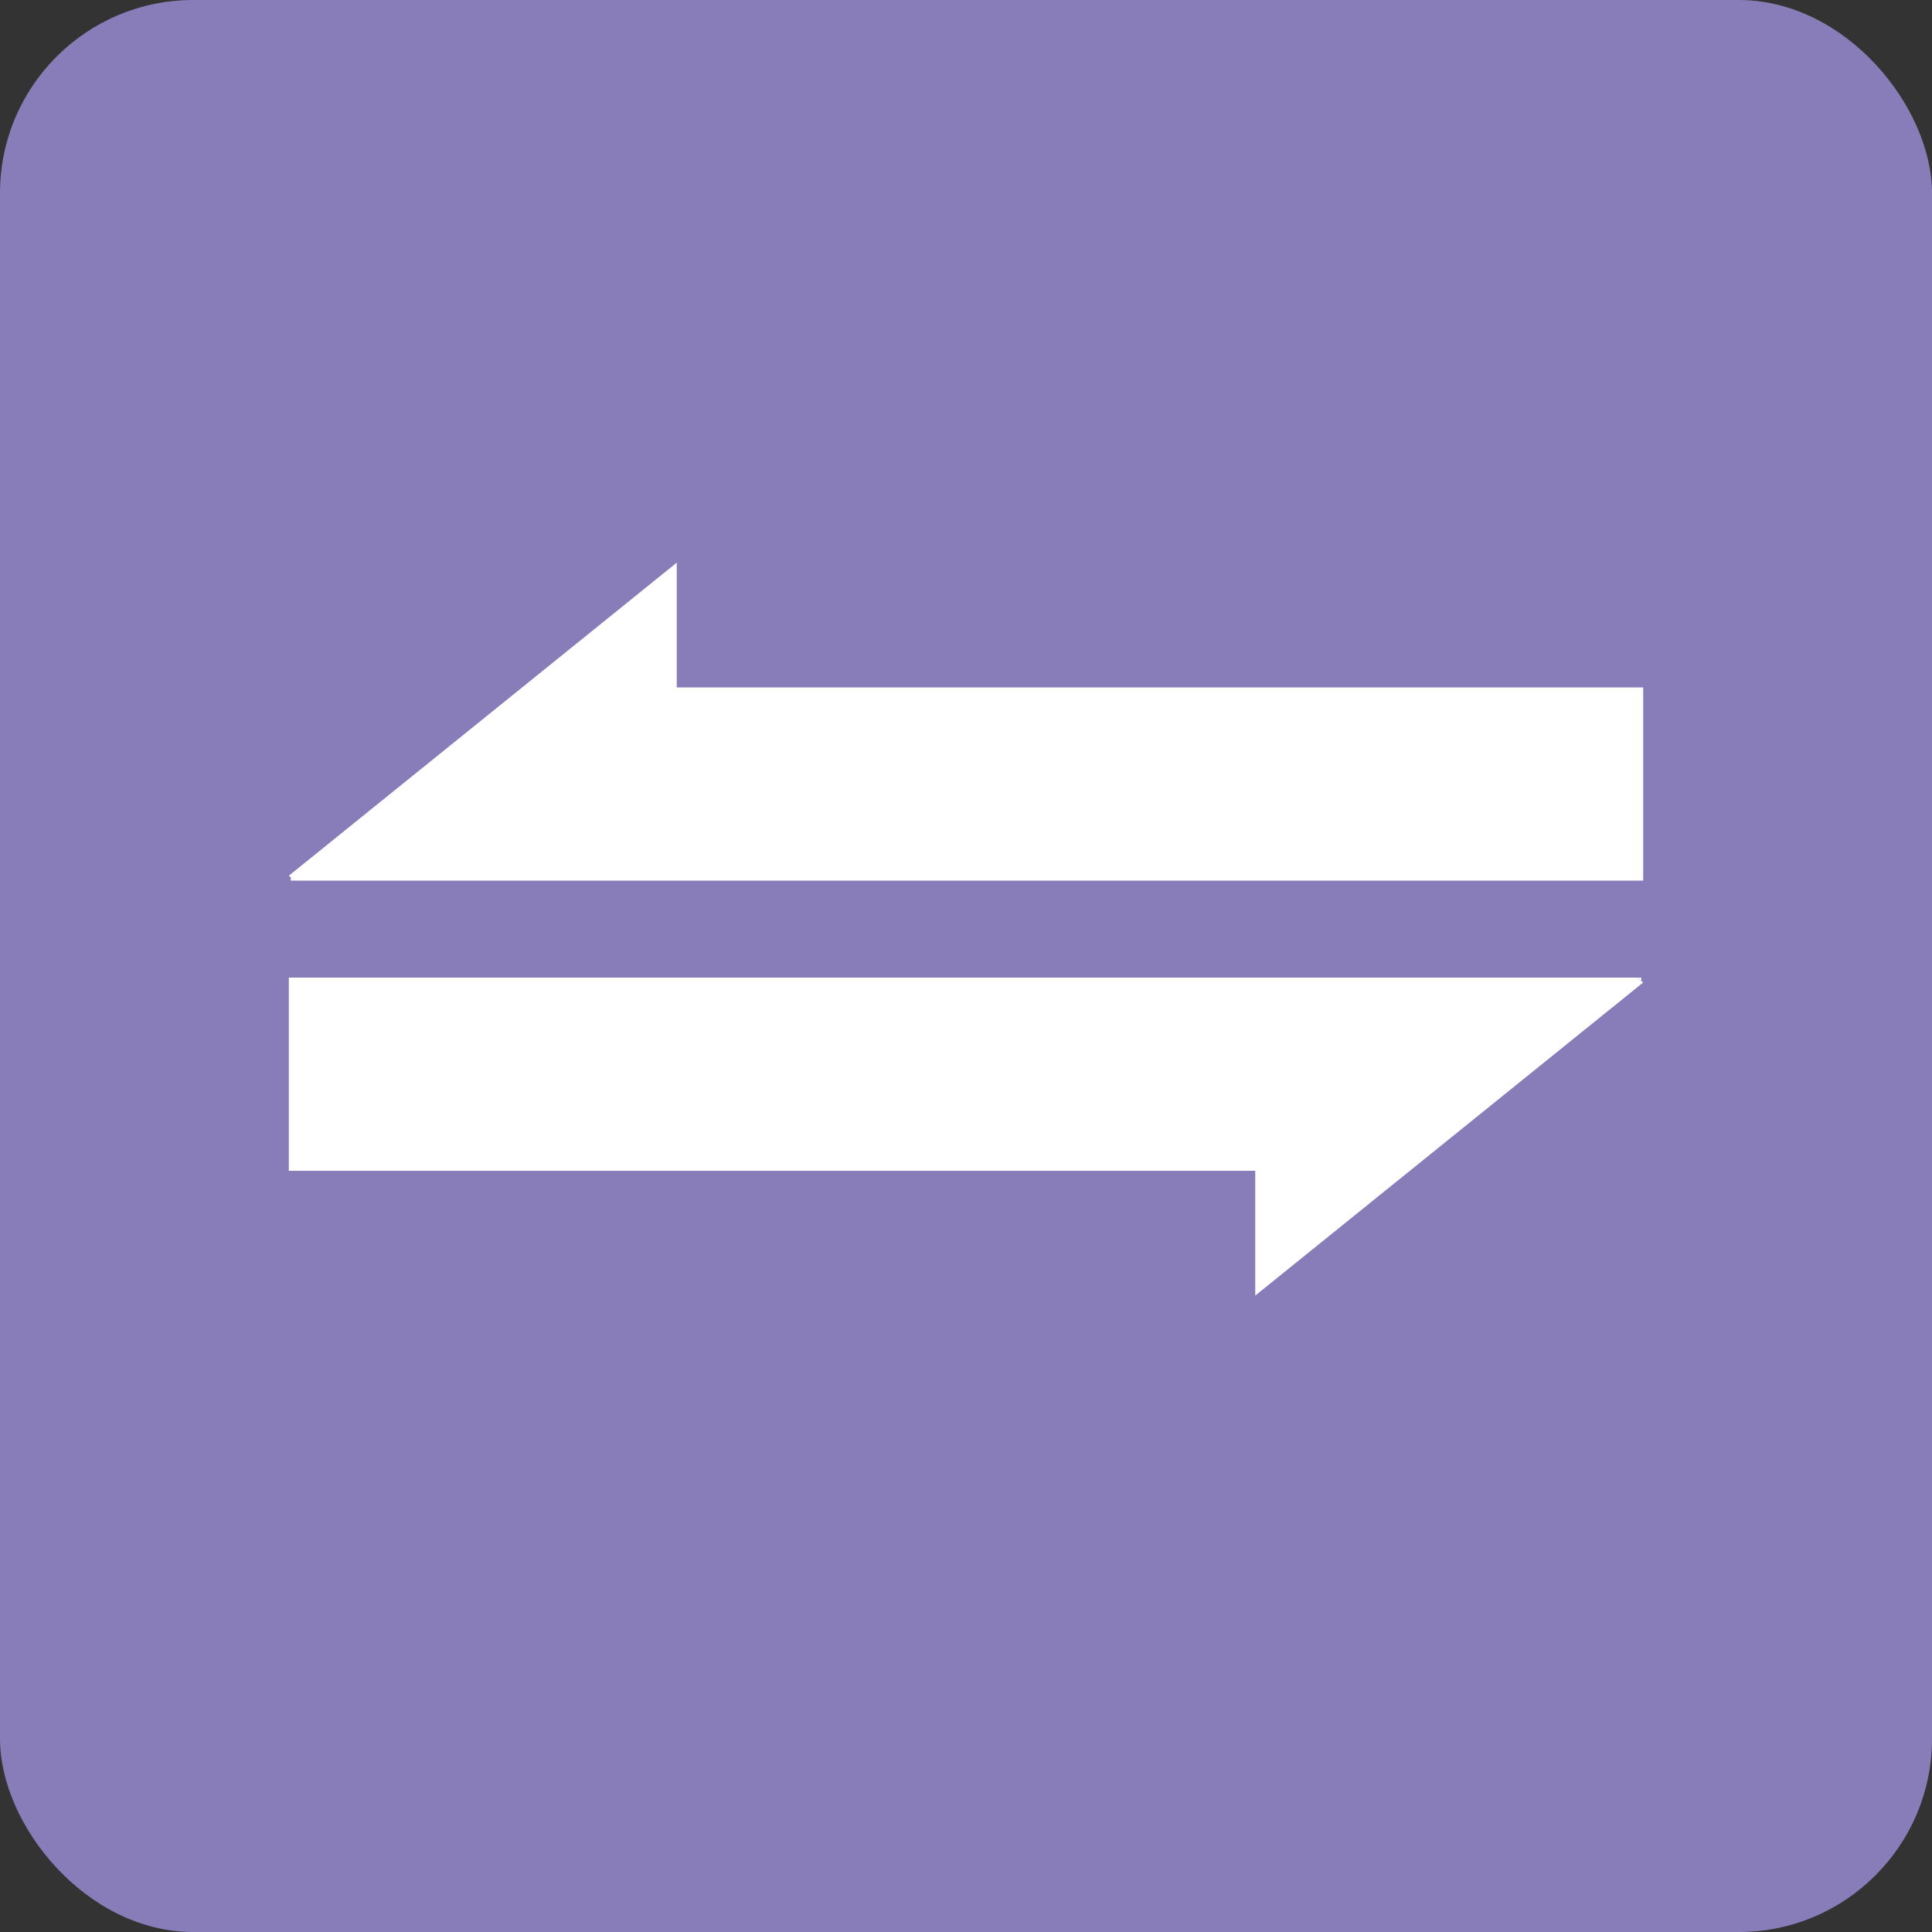 <svg xmlns="http://www.w3.org/2000/svg" viewBox="0 0 1000 1000"><rect x="0" y="0" width="1000" height="1000" fill="#333333" stroke="none"/><defs><style>.cls-1{fill:#897ebb;opacity:0.99;}.cls-2{fill:#fff;}</style></defs><g id="Layer_2" data-name="Layer 2"><g id="Layer_1-2" data-name="Layer 1"><g id="logo"><rect id="bgShape" class="cls-1" width="1000" height="1000" rx="100"/><g id="Sign"><g id="left"><polygon class="cls-2" points="850.5 355.82 850.5 455.82 152.66 455.82 150.5 454.08 149.5 453.27 270.25 355.82 350.29 291.23 350.29 355.82 850.5 355.82"/><polygon class="cls-2" points="152.66 455.82 150.5 455.82 150.5 454.08 152.66 455.82"/></g><g id="right"><polygon class="cls-2" points="149.5 606 149.5 506 847.34 506 849.5 507.74 850.5 508.55 729.75 606 649.71 670.59 649.71 606 149.5 606"/><polygon class="cls-2" points="847.34 506 849.5 506 849.5 507.74 847.34 506"/></g></g></g></g></g></svg>